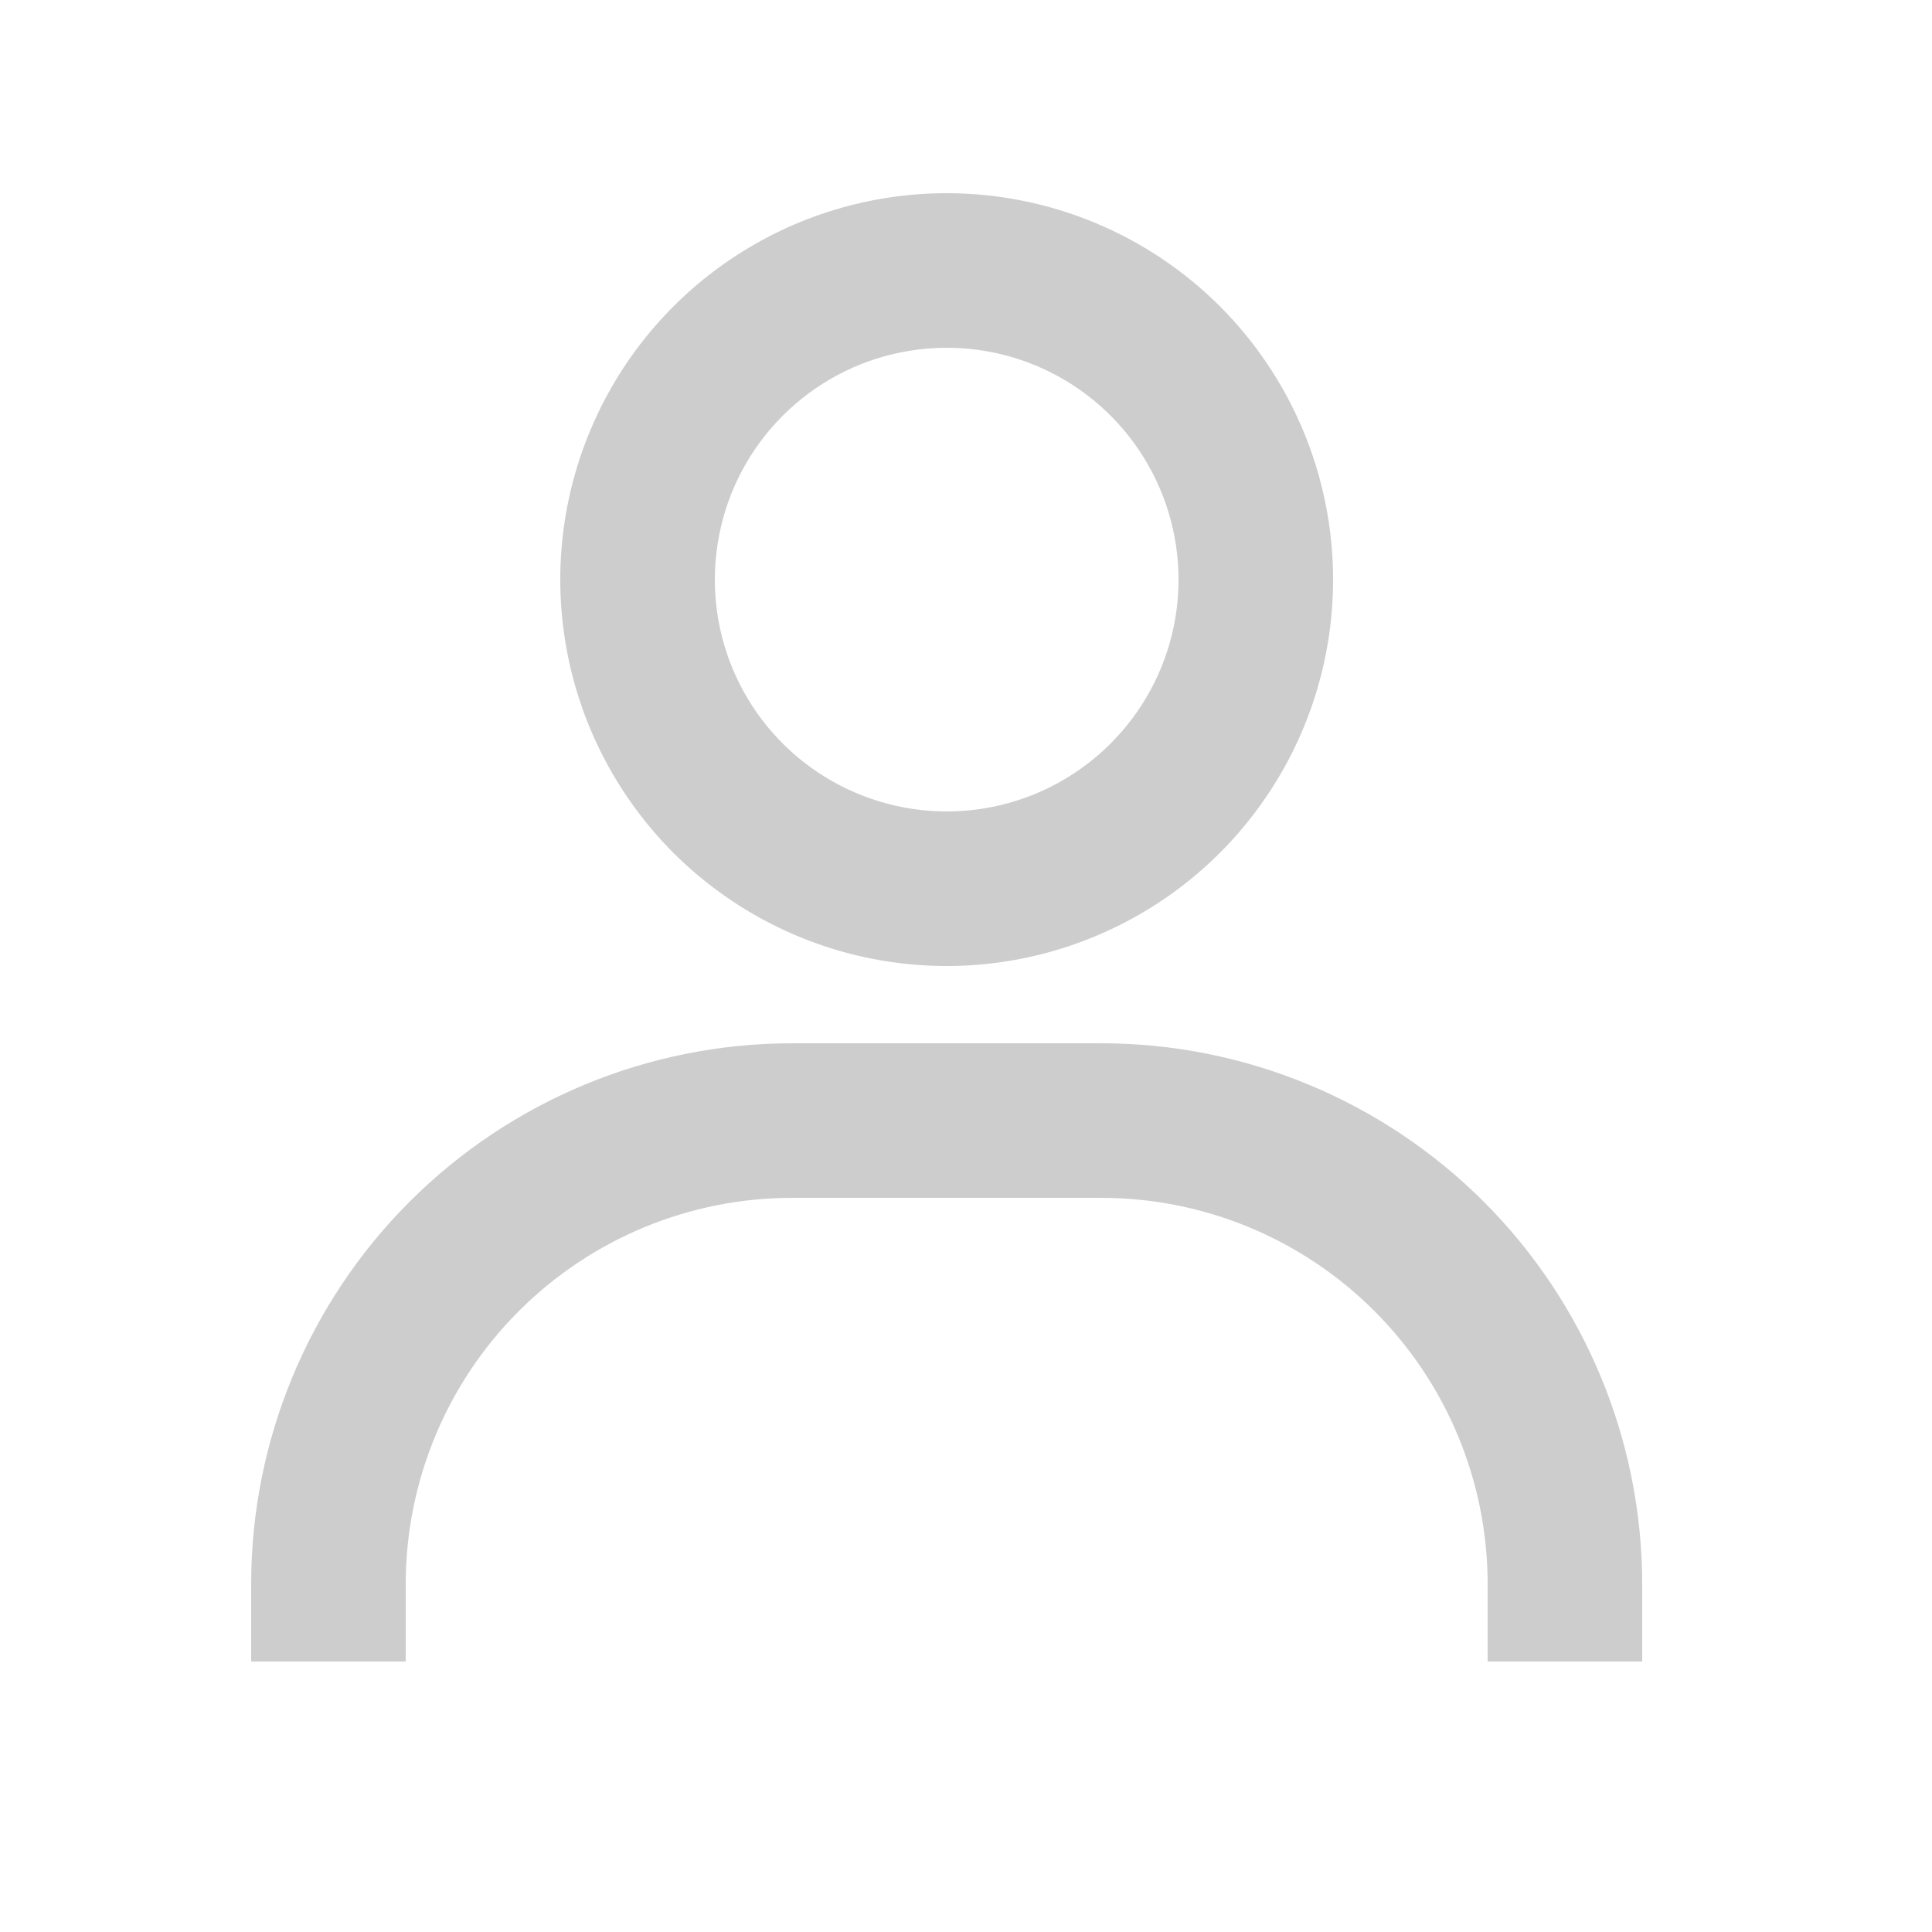 <svg width="25" height="25" viewBox="0 0 25 25" fill="none" xmlns="http://www.w3.org/2000/svg">
<path d="M12.25 2.5C11.261 2.5 10.294 2.793 9.472 3.343C8.65 3.892 8.009 4.673 7.631 5.587C7.252 6.5 7.153 7.506 7.346 8.475C7.539 9.445 8.015 10.336 8.714 11.036C9.414 11.735 10.305 12.211 11.274 12.404C12.245 12.597 13.25 12.498 14.163 12.119C15.077 11.741 15.858 11.1 16.407 10.278C16.957 9.456 17.25 8.489 17.25 7.5C17.25 6.174 16.723 4.902 15.786 3.964C14.848 3.027 13.576 2.5 12.25 2.5ZM12.25 10.5C11.657 10.5 11.077 10.324 10.583 9.994C10.09 9.665 9.705 9.196 9.478 8.648C9.251 8.1 9.192 7.497 9.308 6.915C9.423 6.333 9.709 5.798 10.129 5.379C10.548 4.959 11.083 4.673 11.665 4.558C12.247 4.442 12.85 4.501 13.398 4.728C13.946 4.955 14.415 5.34 14.744 5.833C15.074 6.327 15.25 6.907 15.25 7.5C15.25 8.296 14.934 9.059 14.371 9.621C13.809 10.184 13.046 10.5 12.25 10.5ZM21.25 21.5V20.5C21.25 18.643 20.512 16.863 19.2 15.55C17.887 14.238 16.107 13.5 14.25 13.5H10.25C8.393 13.5 6.613 14.238 5.3 15.55C3.987 16.863 3.25 18.643 3.25 20.5V21.5H5.25V20.5C5.25 19.174 5.777 17.902 6.714 16.965C7.652 16.027 8.924 15.5 10.25 15.5H14.25C15.576 15.5 16.848 16.027 17.785 16.965C18.723 17.902 19.25 19.174 19.25 20.5V21.5H21.25Z" fill="#CDCDCD"/>
</svg>
